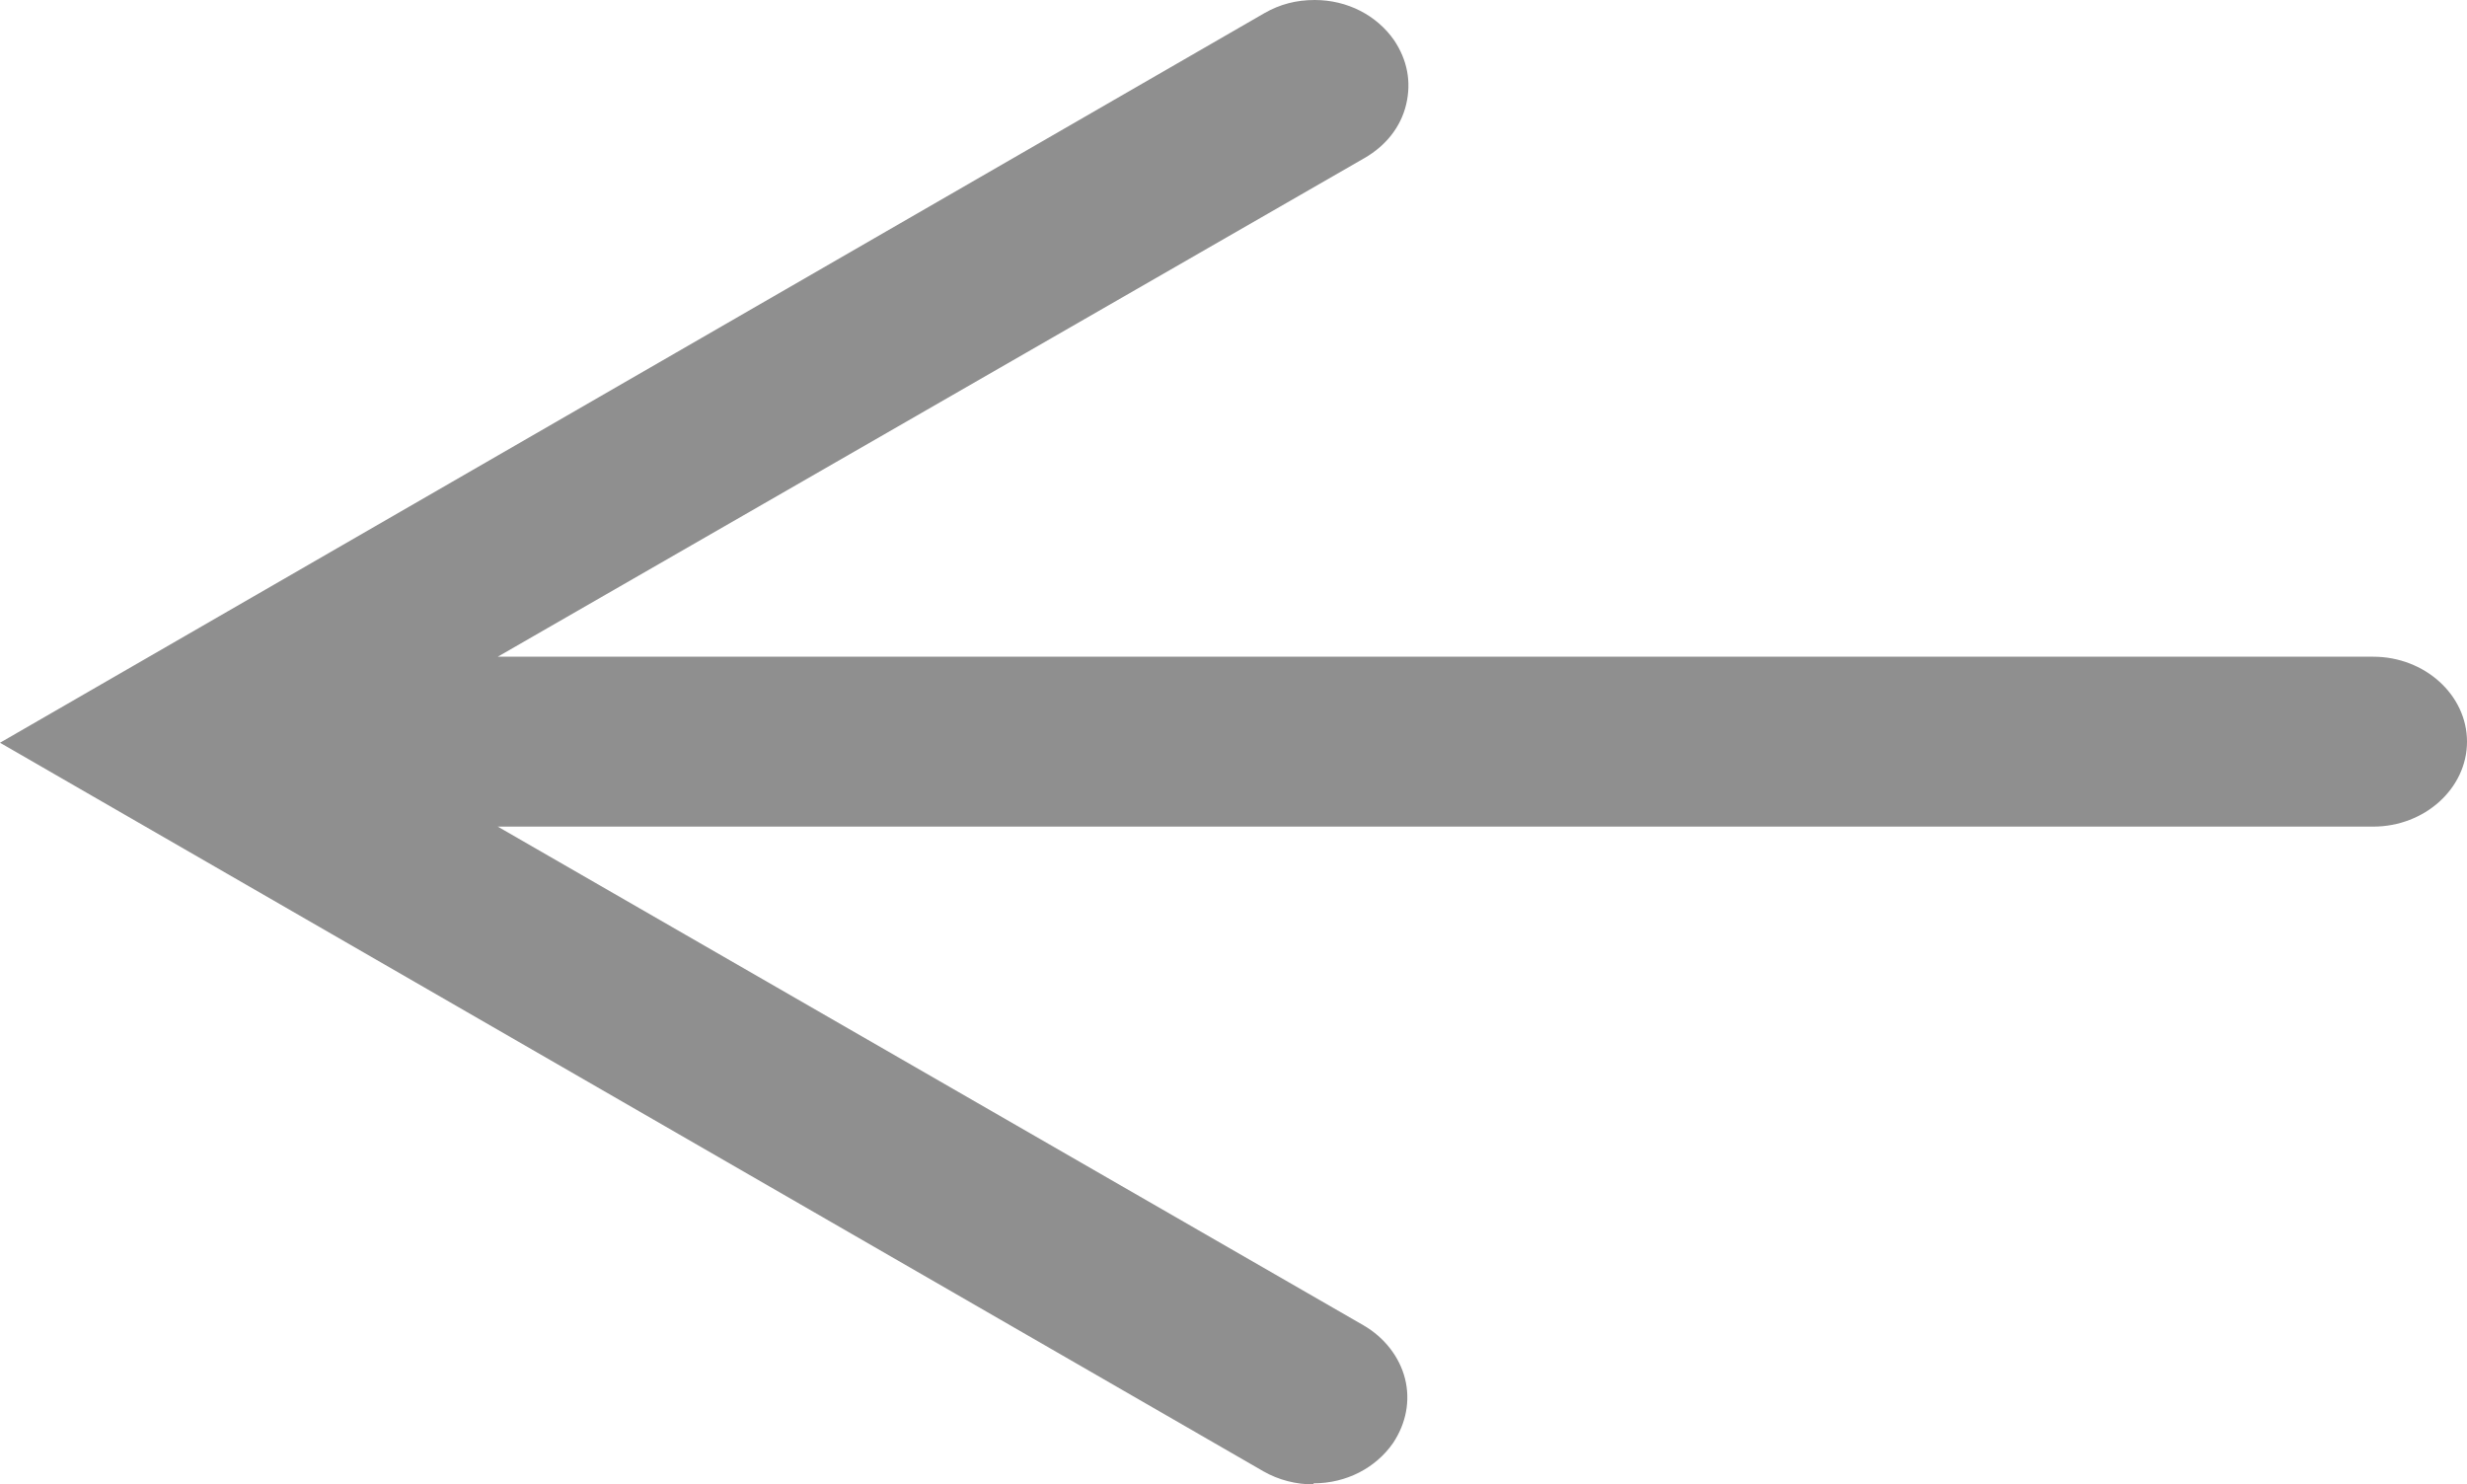 <?xml version="1.0" encoding="UTF-8"?><svg id="Layer_2" xmlns="http://www.w3.org/2000/svg" width="22.65" height="13.63" viewBox="0 0 22.65 13.63"><defs><style>.cls-1{fill:#737373;opacity:.8;}</style></defs><g id="PR_Log"><path class="cls-1" d="M12.06,13.63c-.16,0-.32-.04-.46-.12L0,6.82,11.61,.12c.14-.08,.29-.12,.46-.12,.3,0,.57,.14,.73,.37,.12,.18,.16,.38,.11,.59-.05,.21-.19,.38-.38,.49L4.57,6.03H21.79c.47,0,.86,.35,.86,.78s-.39,.78-.86,.78H4.57l7.95,4.58c.19,.11,.33,.29,.38,.49,.05,.2,.01,.41-.11,.59-.16,.23-.43,.37-.73,.37Z"/></g></svg>